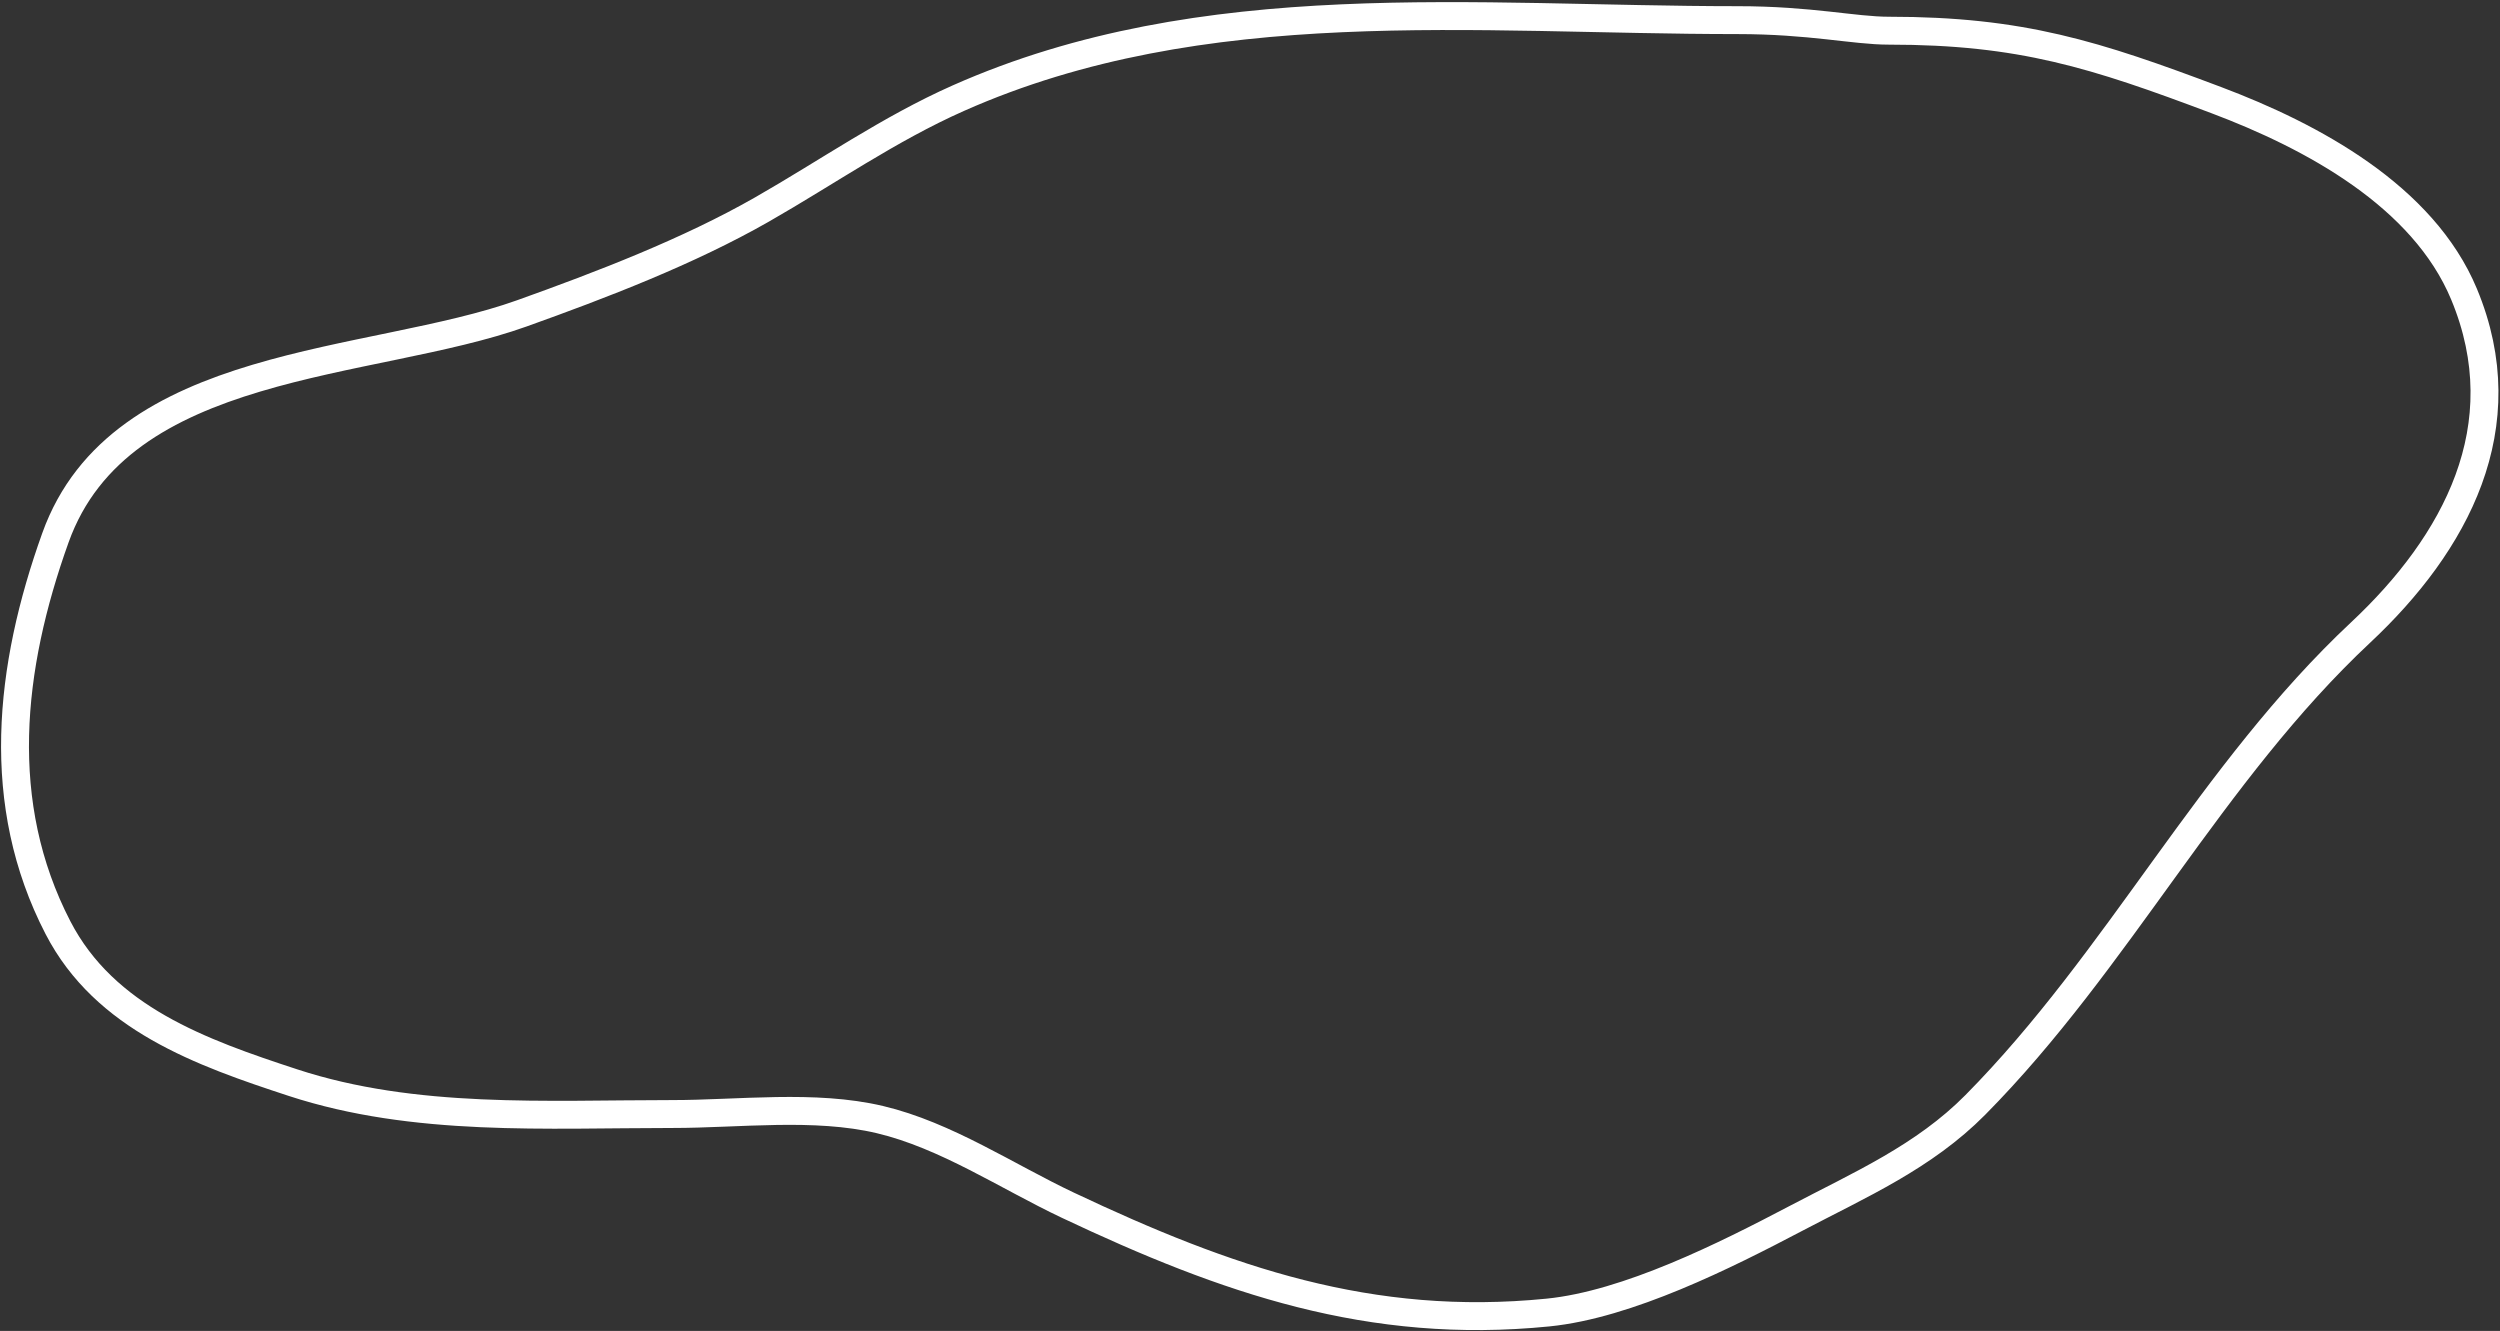 <svg width="896" height="477" viewBox="0 0 896 477" fill="none" xmlns="http://www.w3.org/2000/svg">
<rect x="0" y="0" width="896" height="477" fill="#333333" stroke="none"/>
<path d="M343.493 35.169C431.519 -3.875 528.79 7.217 622.647 7.217C649 7.217 664.485 11 677 11C724.411 11 750.805 19.486 794.35 35.895C828.65 48.819 868.44 70.212 883.106 105.411C902.901 152.918 879.997 194.903 846.079 226.656C792.446 276.865 759.308 344.084 707.954 395.999C689.536 414.619 666.553 424.642 643.701 436.656C618.301 450.011 583.358 467.557 554.764 470.416C491.175 476.775 439.566 458.821 382.698 431.937C360.947 421.655 339.013 406.865 315.36 401.263C291.923 395.712 264.812 399.267 240.943 399.267C195.898 399.267 148.57 402.288 104.996 388.013C72.159 377.256 37.585 364.966 20.778 332.473C-2.185 288.078 3.11 239.468 19.87 192.714C43.035 128.098 132.956 131.663 187.036 112.308C215.55 102.103 246.767 90.129 273.069 75.1C296.53 61.694 318.657 46.184 343.493 35.169Z" stroke="white" stroke-width="10" stroke-linecap="round"/>
</svg>
